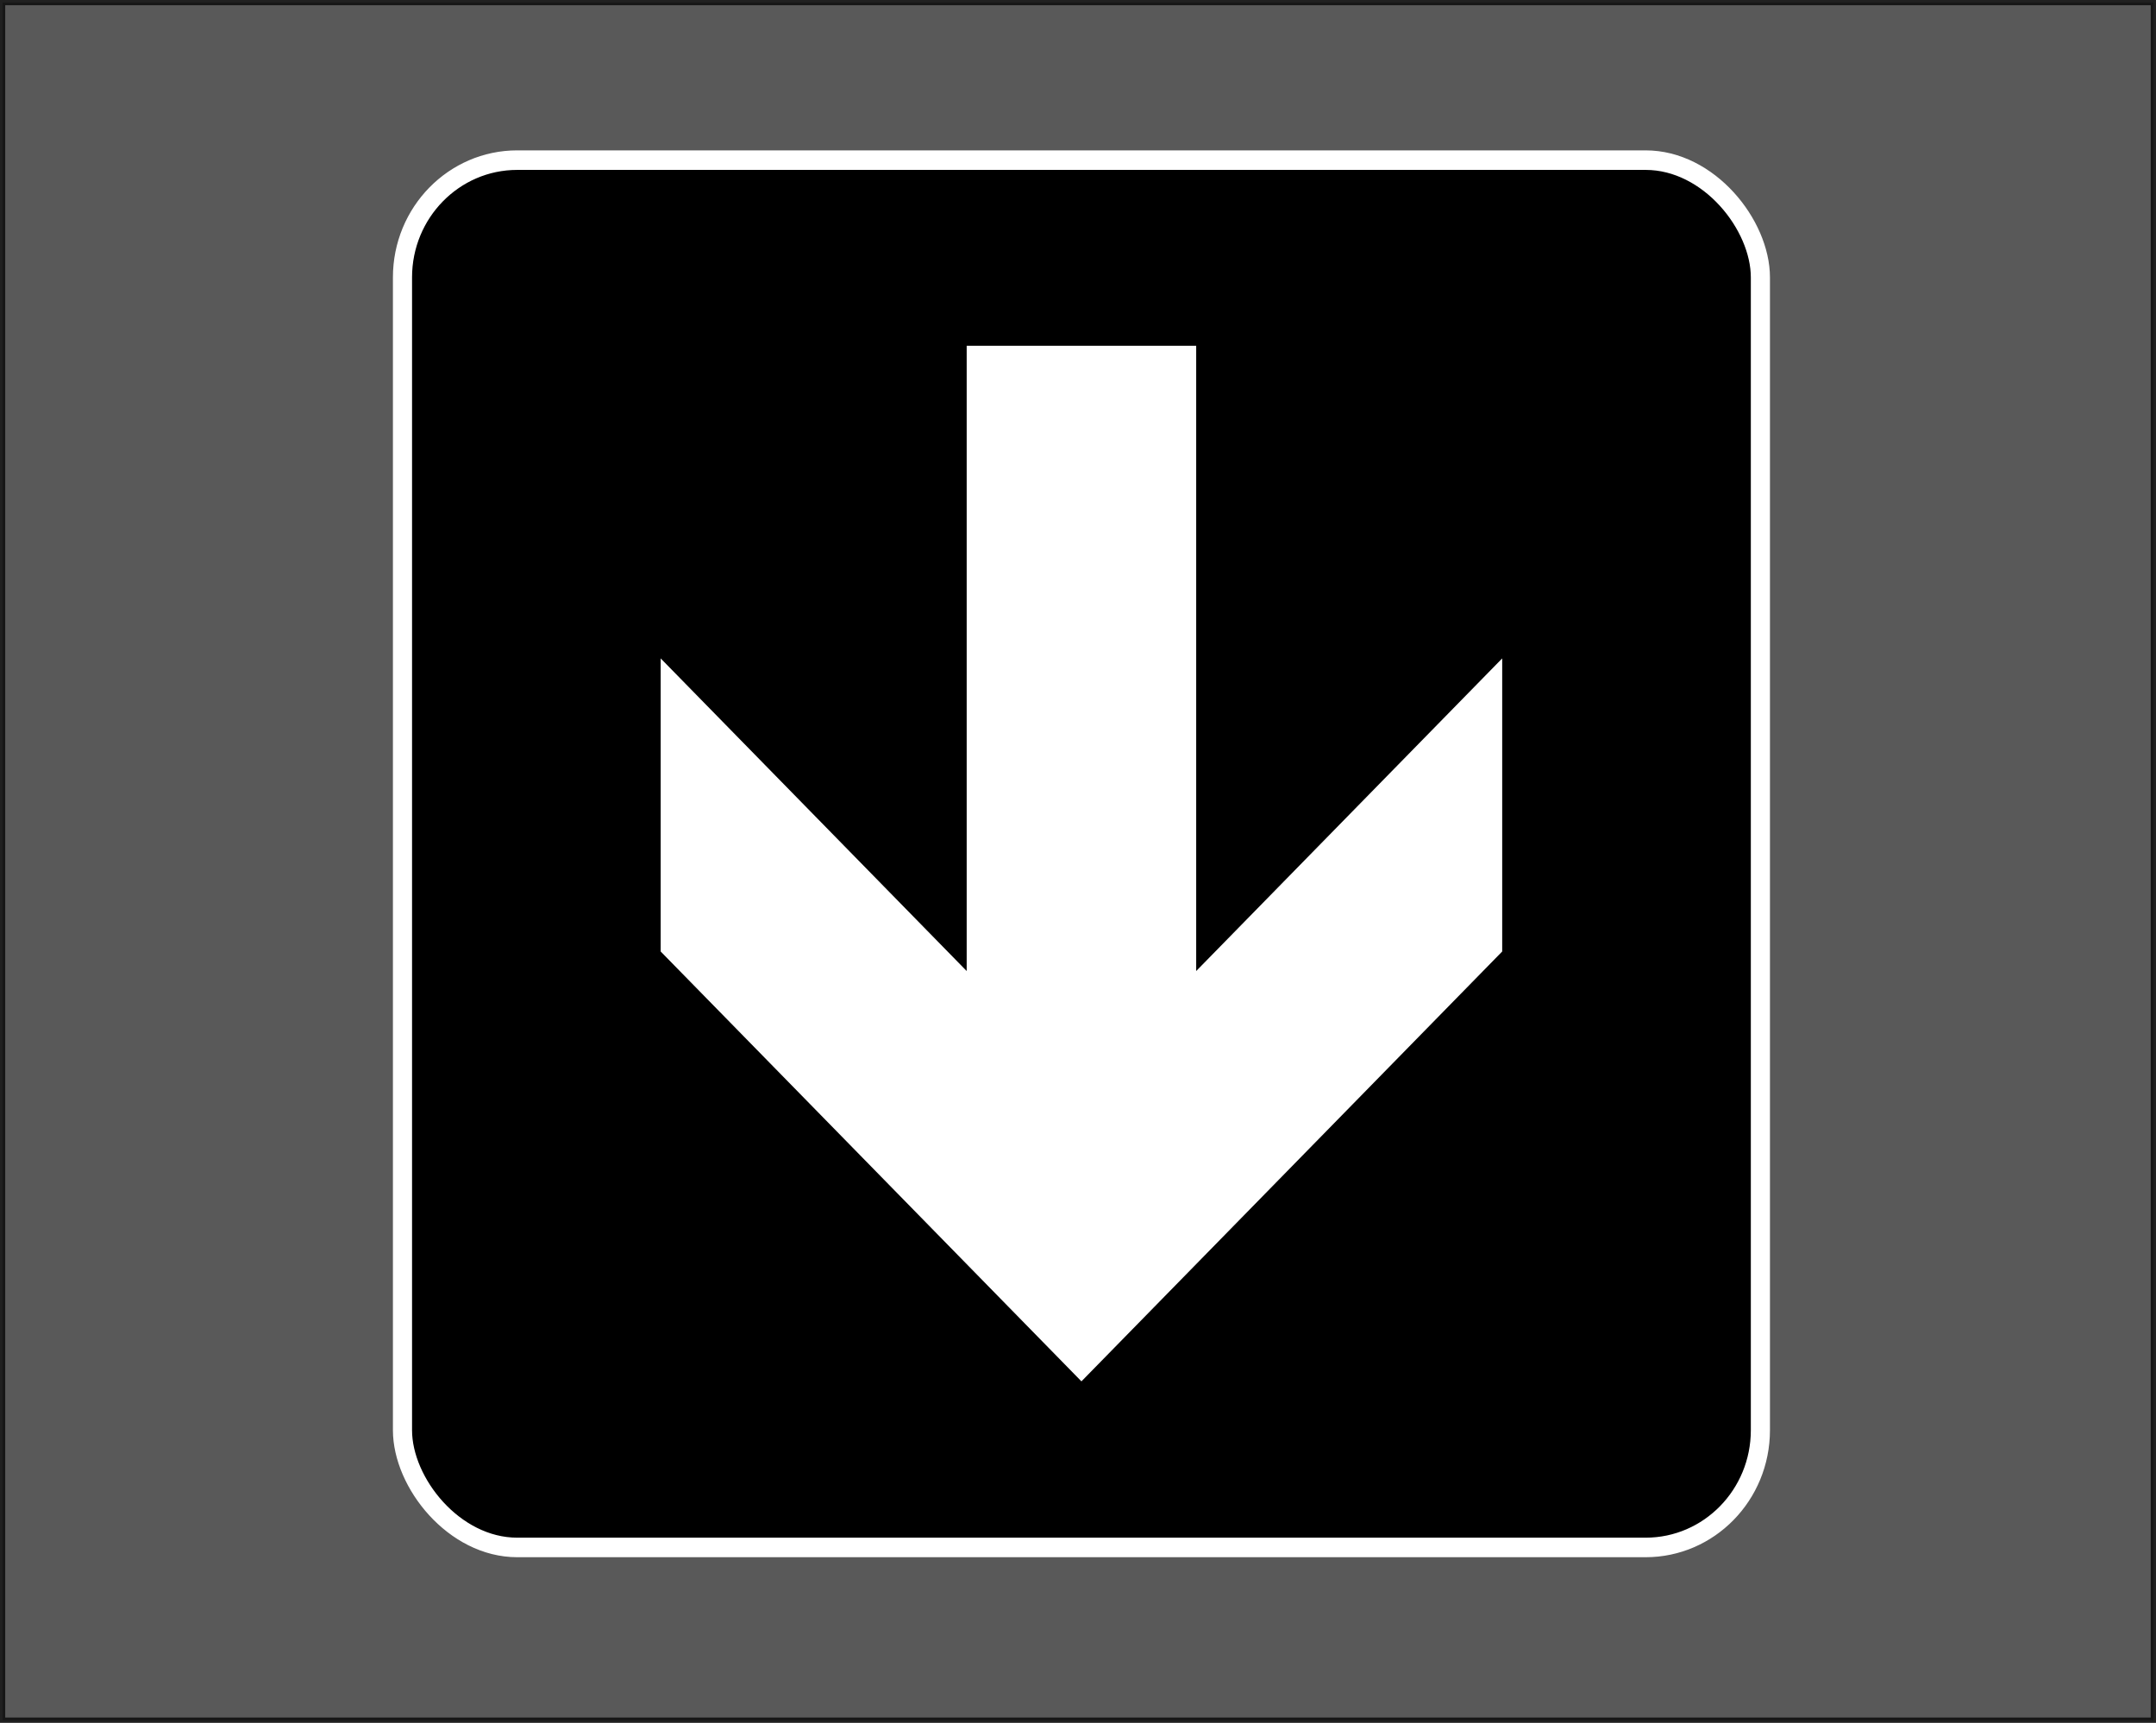 <?xml version="1.0" encoding="UTF-8" standalone="no"?>
<!-- Created with Inkscape (http://www.inkscape.org/) -->

<svg
   width="109.122mm"
   height="87.199mm"
   viewBox="0 0 109.122 87.199"
   version="1.1"
   id="svg1"
   inkscape:version="1.3 (0e150ed6c4, 2023-07-21)"
   sodipodi:docname="valve towards b.svg"
   xmlns:inkscape="http://www.inkscape.org/namespaces/inkscape"
   xmlns:sodipodi="http://sodipodi.sourceforge.net/DTD/sodipodi-0.dtd"
   xmlns:xlink="http://www.w3.org/1999/xlink"
   xmlns="http://www.w3.org/2000/svg"
   xmlns:svg="http://www.w3.org/2000/svg"
   xmlns:rdf="http://www.w3.org/1999/02/22-rdf-syntax-ns#"
   xmlns:cc="http://creativecommons.org/ns#"
   xmlns:dc="http://purl.org/dc/elements/1.1/">
  <rect x="0" y="0" width="109.122" height="87.199" fill="#808080" stroke="none"/>
  <defs
     id="defs1">
    <symbol
       id="LeftAndDownArrow">
      <title
         id="title282">Left and Down Arrow</title>
      <path
         d="m 16.125,55.875 v -32 l 11,-11 v 24 l 23,-23 8,8 -23,23 h 24 l -11,11 z"
         style="stroke:none"
         id="path282" />
    </symbol>
    <symbol
       id="LeftAndDownArrow_Inv">
      <title
         id="title283">Left and Down Arrow</title>
      <rect
         x="0.5"
         y="0.5"
         width="71"
         height="71"
         ry="6"
         style="stroke:#ffffff"
         id="rect283" />
      <path
         d="m 16.125,55.875 v -32 l 11,-11 v 24 l 23,-23 8,8 -23,23 h 24 l -11,11 z"
         style="fill:#ffffff;stroke:none"
         id="path283" />
    </symbol>
    <symbol
       id="DownArrow_Inv">
      <title
         id="title285">Down Arrow</title>
      <rect
         x="0.5"
         y="0.5"
         width="71"
         height="71"
         ry="6"
         style="stroke:#ffffff"
         id="rect285" />
      <path
         d="M 36,63 14,41 V 26 L 30,42 V 10 H 42 V 42 L 58,26 v 15 z"
         style="fill:#ffffff;stroke:none"
         id="path285" />
    </symbol>
  </defs>
  <sodipodi:namedview
     id="base"
     pagecolor="#ffffff"
     bordercolor="#000000"
     borderopacity="0.3"
     inkscape:pageopacity="0.0"
     inkscape:pageshadow="2"
     inkscape:zoom="0.35"
     inkscape:cx="211.42857"
     inkscape:cy="270"
     inkscape:document-units="mm"
     inkscape:showpageshadow="2"
     inkscape:pagecheckerboard="0"
     inkscape:deskcolor="#d1d1d1"
     inkscape:window-width="1920"
     inkscape:window-height="1137"
     inkscape:window-x="-8"
     inkscape:window-y="-8"
     inkscape:window-maximized="1"
     inkscape:current-layer="svg1" />
  <rect
     style="opacity:0.75;fill:#4d4d4d;stroke:#000000;stroke-width:0.265"
     id="rect1"
     width="108.857"
     height="86.935"
     x="0.132"
     y="0.132" />
  <use
     xlink:href="#DownArrow_Inv"
     style="fill:#000000;stroke:#000000"
     id="use1"
     transform="matrix(0.968,0,0,0.989,19.887,7.611)" />
</svg>
